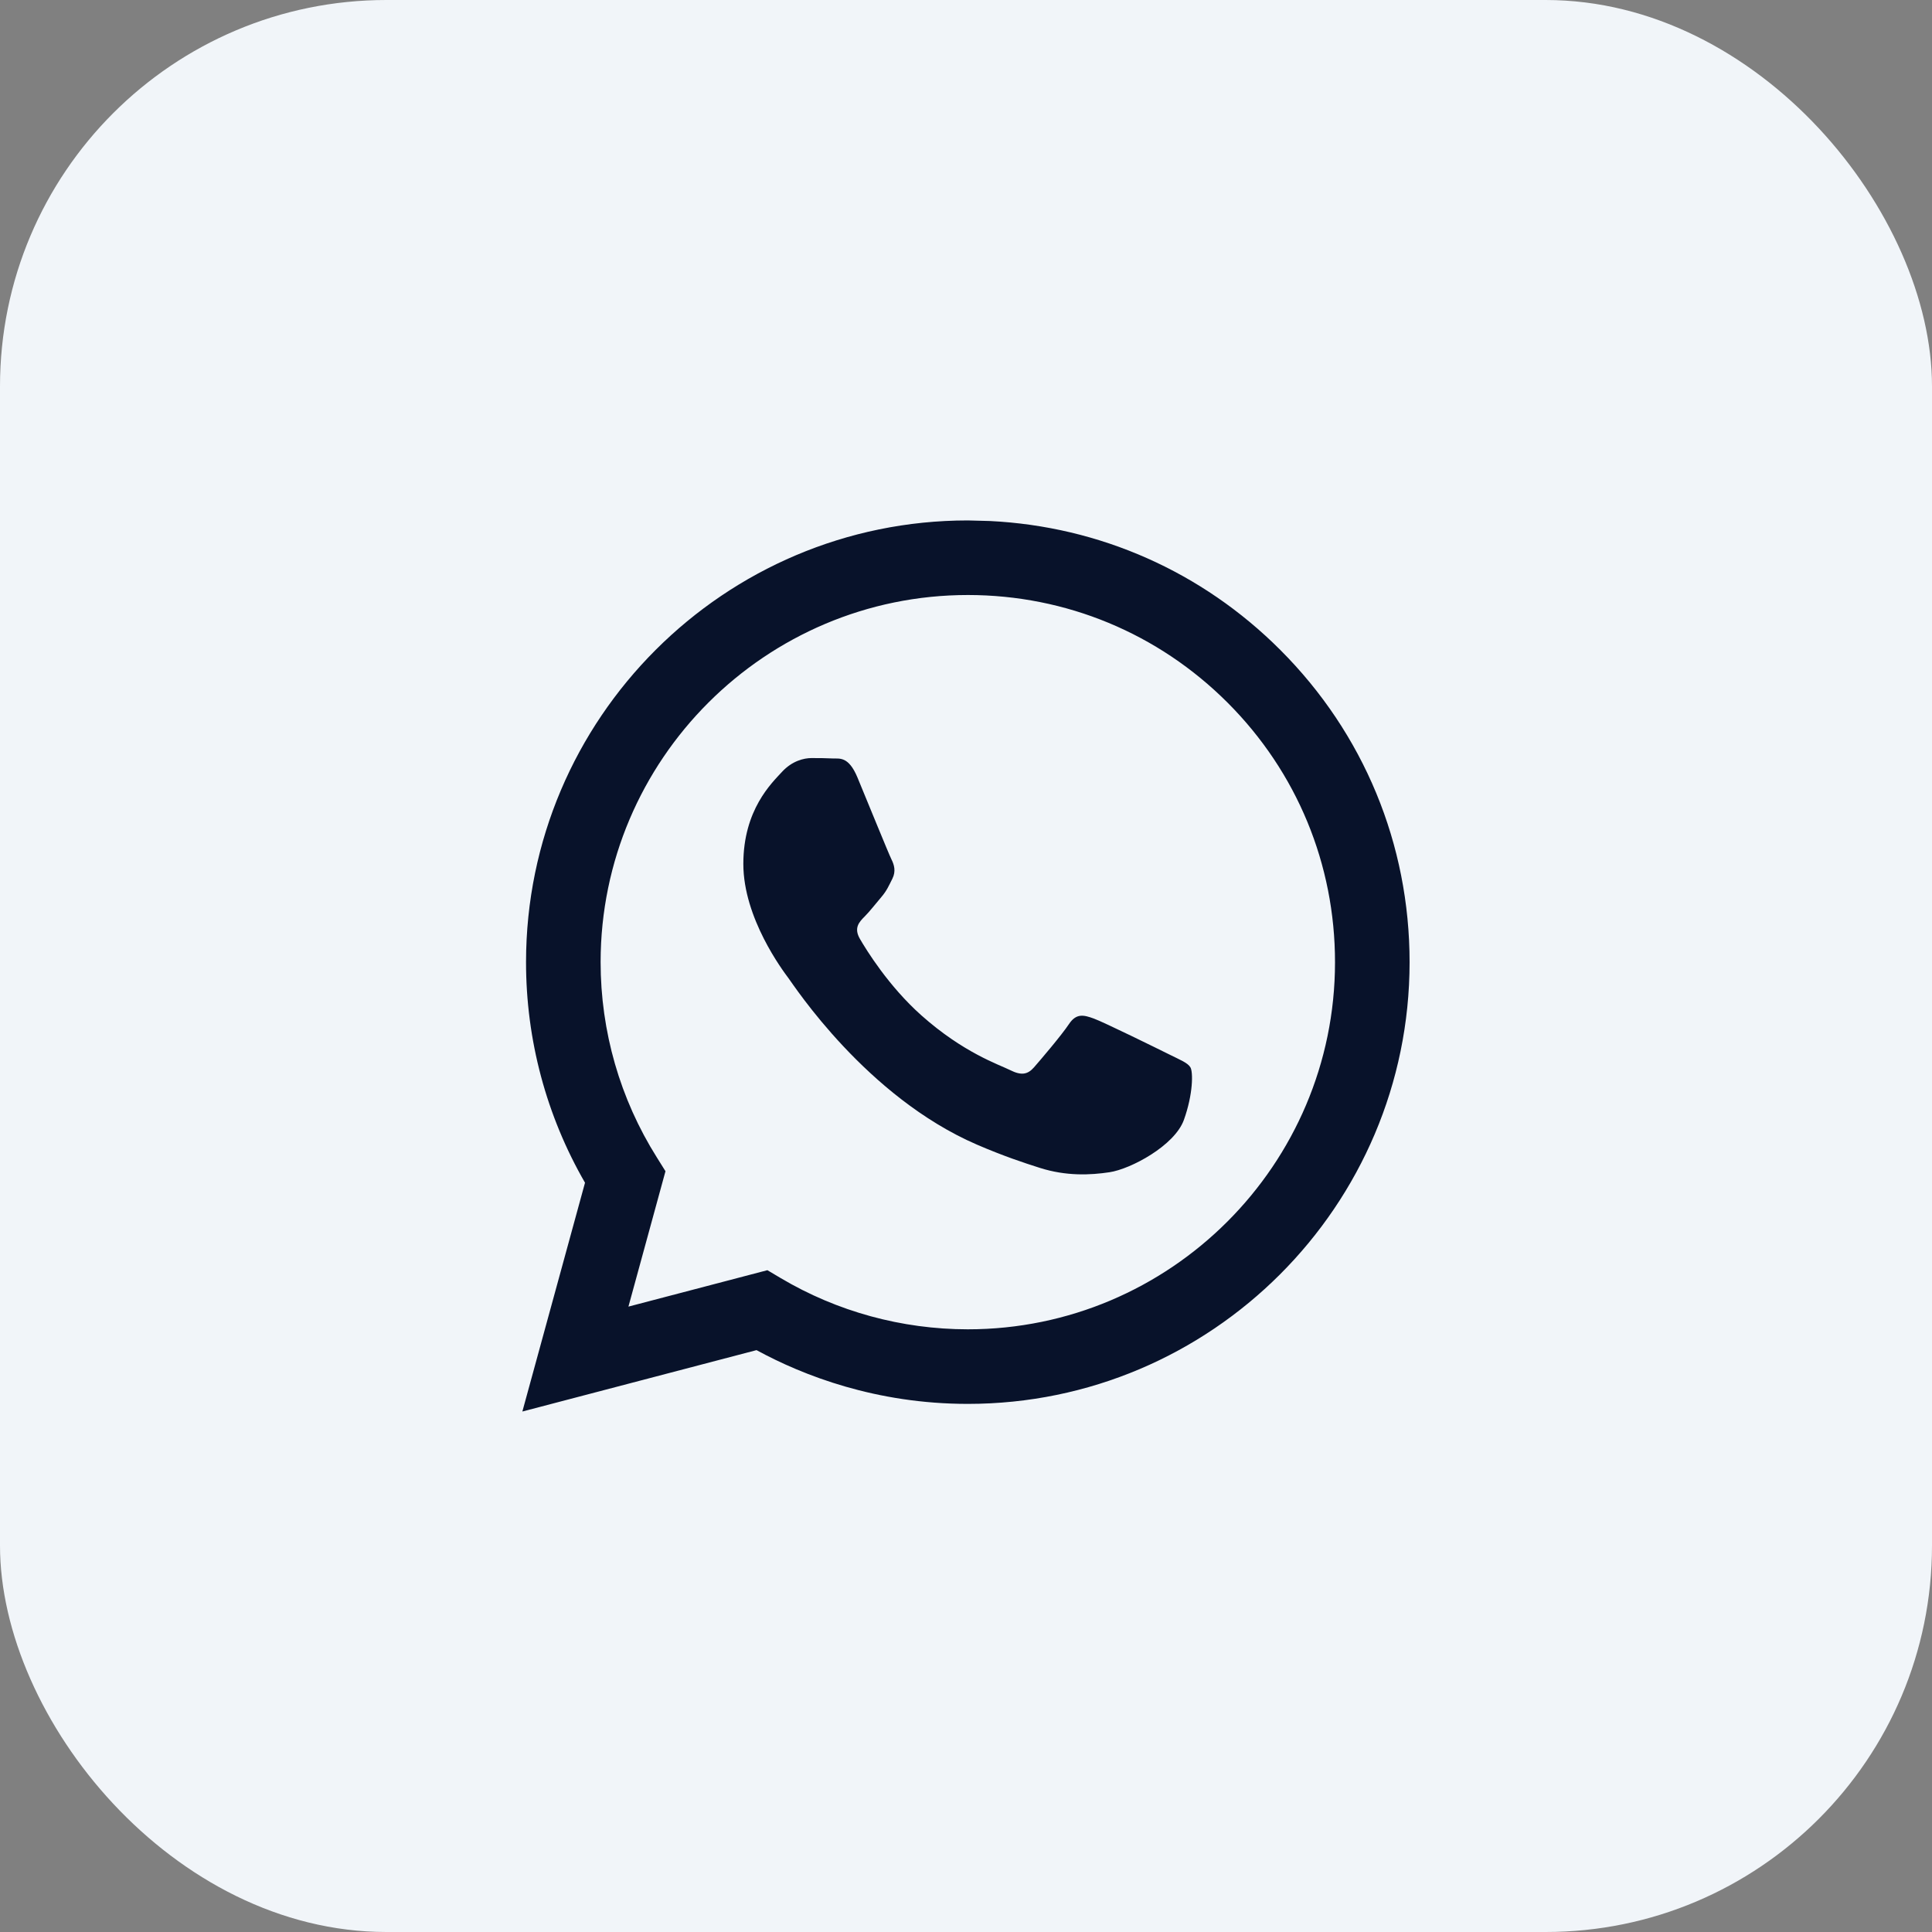 <svg width="40" height="40" viewBox="0 0 40 40" fill="none" xmlns="http://www.w3.org/2000/svg">
<rect x="0" y="0" width="40" height="40" fill="#808080" stroke="none"/>
<rect width="40" height="40" rx="8" fill="#F1F5F9"/>
<path fill-rule="evenodd" clip-rule="evenodd" d="M20.495 10.787C22.769 10.899 24.889 11.836 26.508 13.457C28.235 15.184 29.185 17.481 29.184 19.924C29.182 24.965 25.079 29.066 20.038 29.066C18.142 29.066 16.636 28.483 15.663 27.953L10.815 29.224L12.112 24.487C11.312 23.101 10.89 21.528 10.891 19.917C10.893 14.876 14.996 10.775 20.038 10.775L20.495 10.787ZM15.888 26.298L16.166 26.463C17.333 27.155 18.671 27.521 20.035 27.522H20.038C24.228 27.522 27.638 24.113 27.64 19.924C27.641 17.893 26.851 15.984 25.416 14.548C23.98 13.112 22.071 12.32 20.041 12.319C15.848 12.319 12.437 15.728 12.435 19.917C12.435 21.353 12.837 22.751 13.598 23.961L13.778 24.249L13.011 27.052L15.888 26.298ZM24.646 22.098C24.589 22.003 24.436 21.945 24.208 21.831C23.979 21.717 22.856 21.164 22.646 21.088C22.437 21.012 22.284 20.974 22.132 21.202C21.98 21.431 21.542 21.945 21.408 22.098C21.275 22.25 21.142 22.27 20.913 22.155C20.685 22.041 19.948 21.799 19.075 21.021C18.396 20.416 17.937 19.668 17.804 19.439C17.671 19.21 17.79 19.087 17.904 18.973C18.007 18.87 18.133 18.706 18.247 18.573C18.361 18.439 18.399 18.344 18.476 18.192C18.552 18.039 18.514 17.906 18.456 17.791C18.399 17.677 17.942 16.552 17.752 16.095C17.566 15.65 17.378 15.71 17.238 15.703C17.104 15.696 16.952 15.695 16.8 15.695C16.647 15.695 16.4 15.752 16.19 15.981C15.981 16.209 15.39 16.762 15.39 17.887C15.39 19.011 16.209 20.097 16.323 20.25C16.438 20.402 17.935 22.709 20.228 23.699C20.773 23.934 21.198 24.075 21.53 24.18C22.078 24.354 22.576 24.329 22.97 24.27C23.409 24.205 24.322 23.718 24.512 23.184C24.703 22.651 24.703 22.193 24.646 22.098Z" fill="#08122A"/>
</svg>
